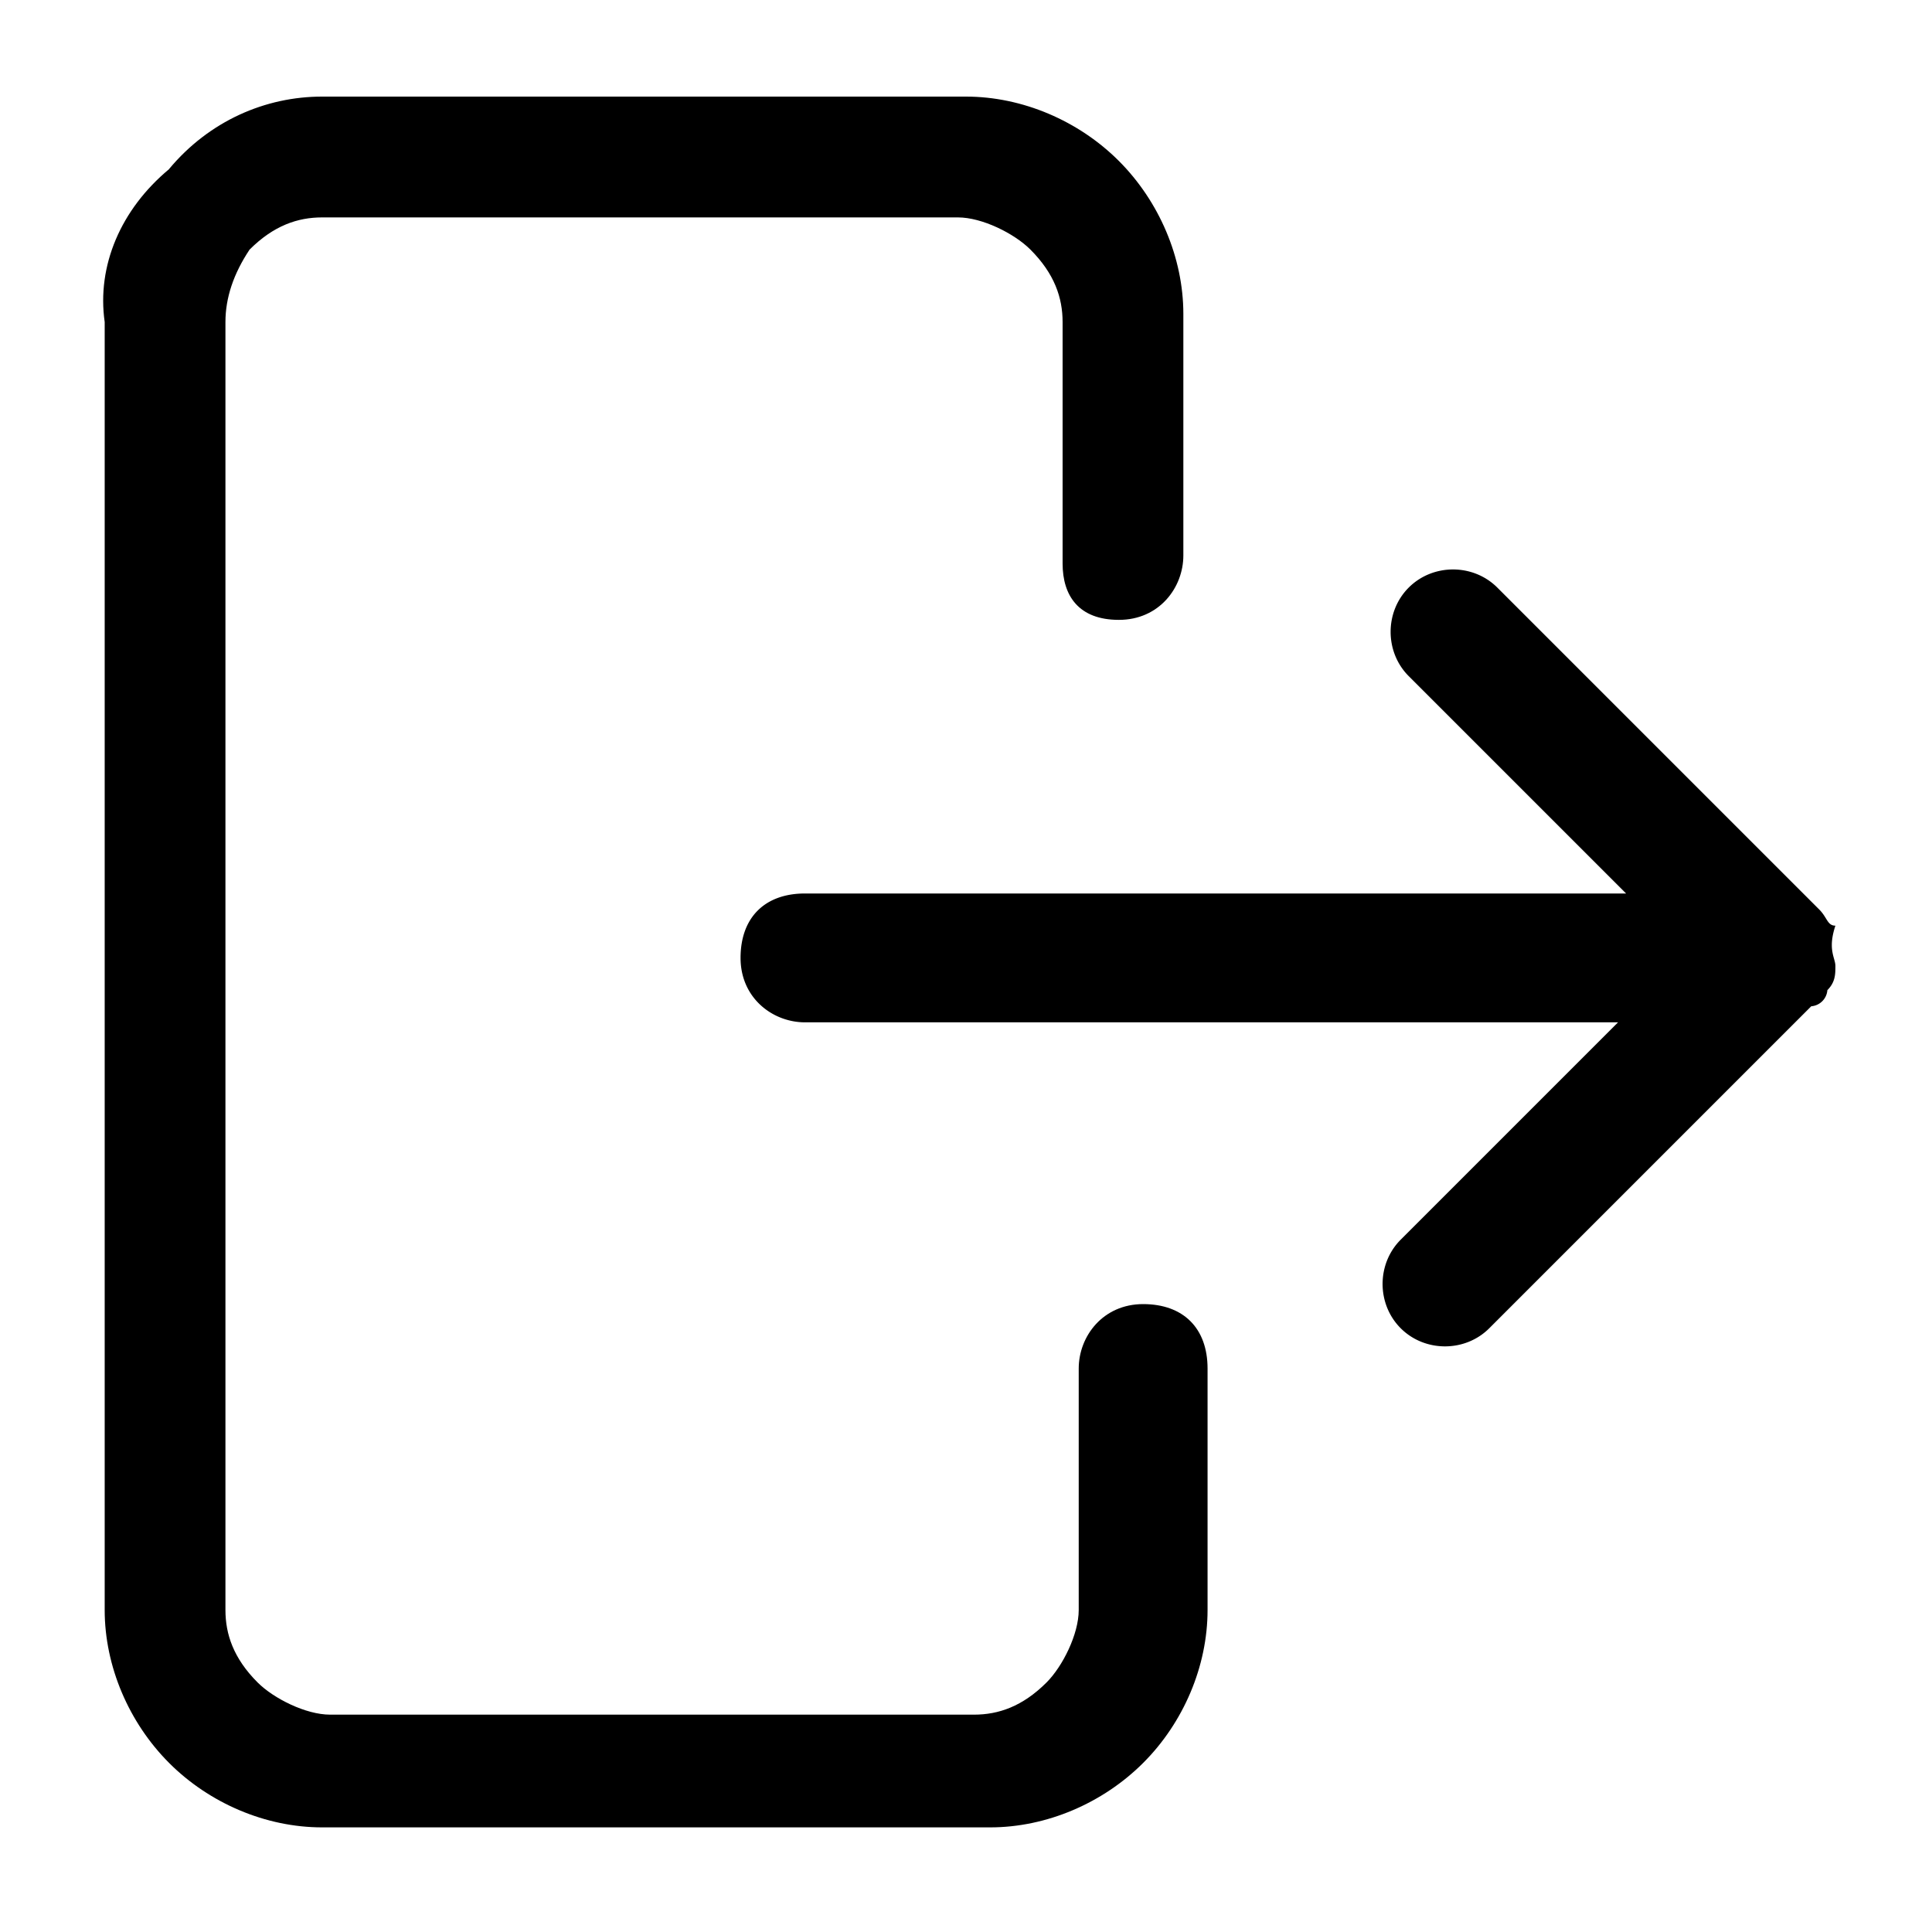 <svg xmlns="http://www.w3.org/2000/svg" width="32" height="32"><path d="M2.8 2.8c.667-.8 1.6-1.2 2.533-1.2H16c.933 0 1.867.4 2.533 1.067S19.6 4.267 19.6 5.2v4c0 .533-.4 1.067-1.067 1.067s-.933-.4-.933-.933v-4c0-.4-.133-.8-.533-1.2-.267-.267-.8-.533-1.2-.533H5.334c-.4 0-.8.133-1.2.533q-.4.6-.4 1.2v21.333c0 .4.133.8.533 1.2.267.267.8.533 1.2.533h10.667c.4 0 .8-.133 1.2-.533.267-.267.533-.8.533-1.2v-4c0-.533.4-1.067 1.067-1.067s1.067.4 1.067 1.067v4c0 .933-.4 1.867-1.067 2.533s-1.6 1.067-2.533 1.067H5.334c-.933 0-1.867-.4-2.533-1.067s-1.067-1.6-1.067-2.533V5.334c-.133-.933.267-1.867 1.067-2.533z"/><path d="M30.4 16c0 .133 0 .267-.133.4a.29.29 0 0 1-.267.267L24.667 22c-.4.4-1.067.4-1.467 0s-.4-1.067 0-1.467l3.6-3.6H13.333c-.533 0-1.067-.4-1.067-1.067s.4-1.067 1.067-1.067h13.6l-3.6-3.6c-.4-.4-.4-1.067 0-1.467s1.067-.4 1.467 0l5.333 5.333c.133.133.133.267.267.267-.133.4 0 .533 0 .667z"/></svg>